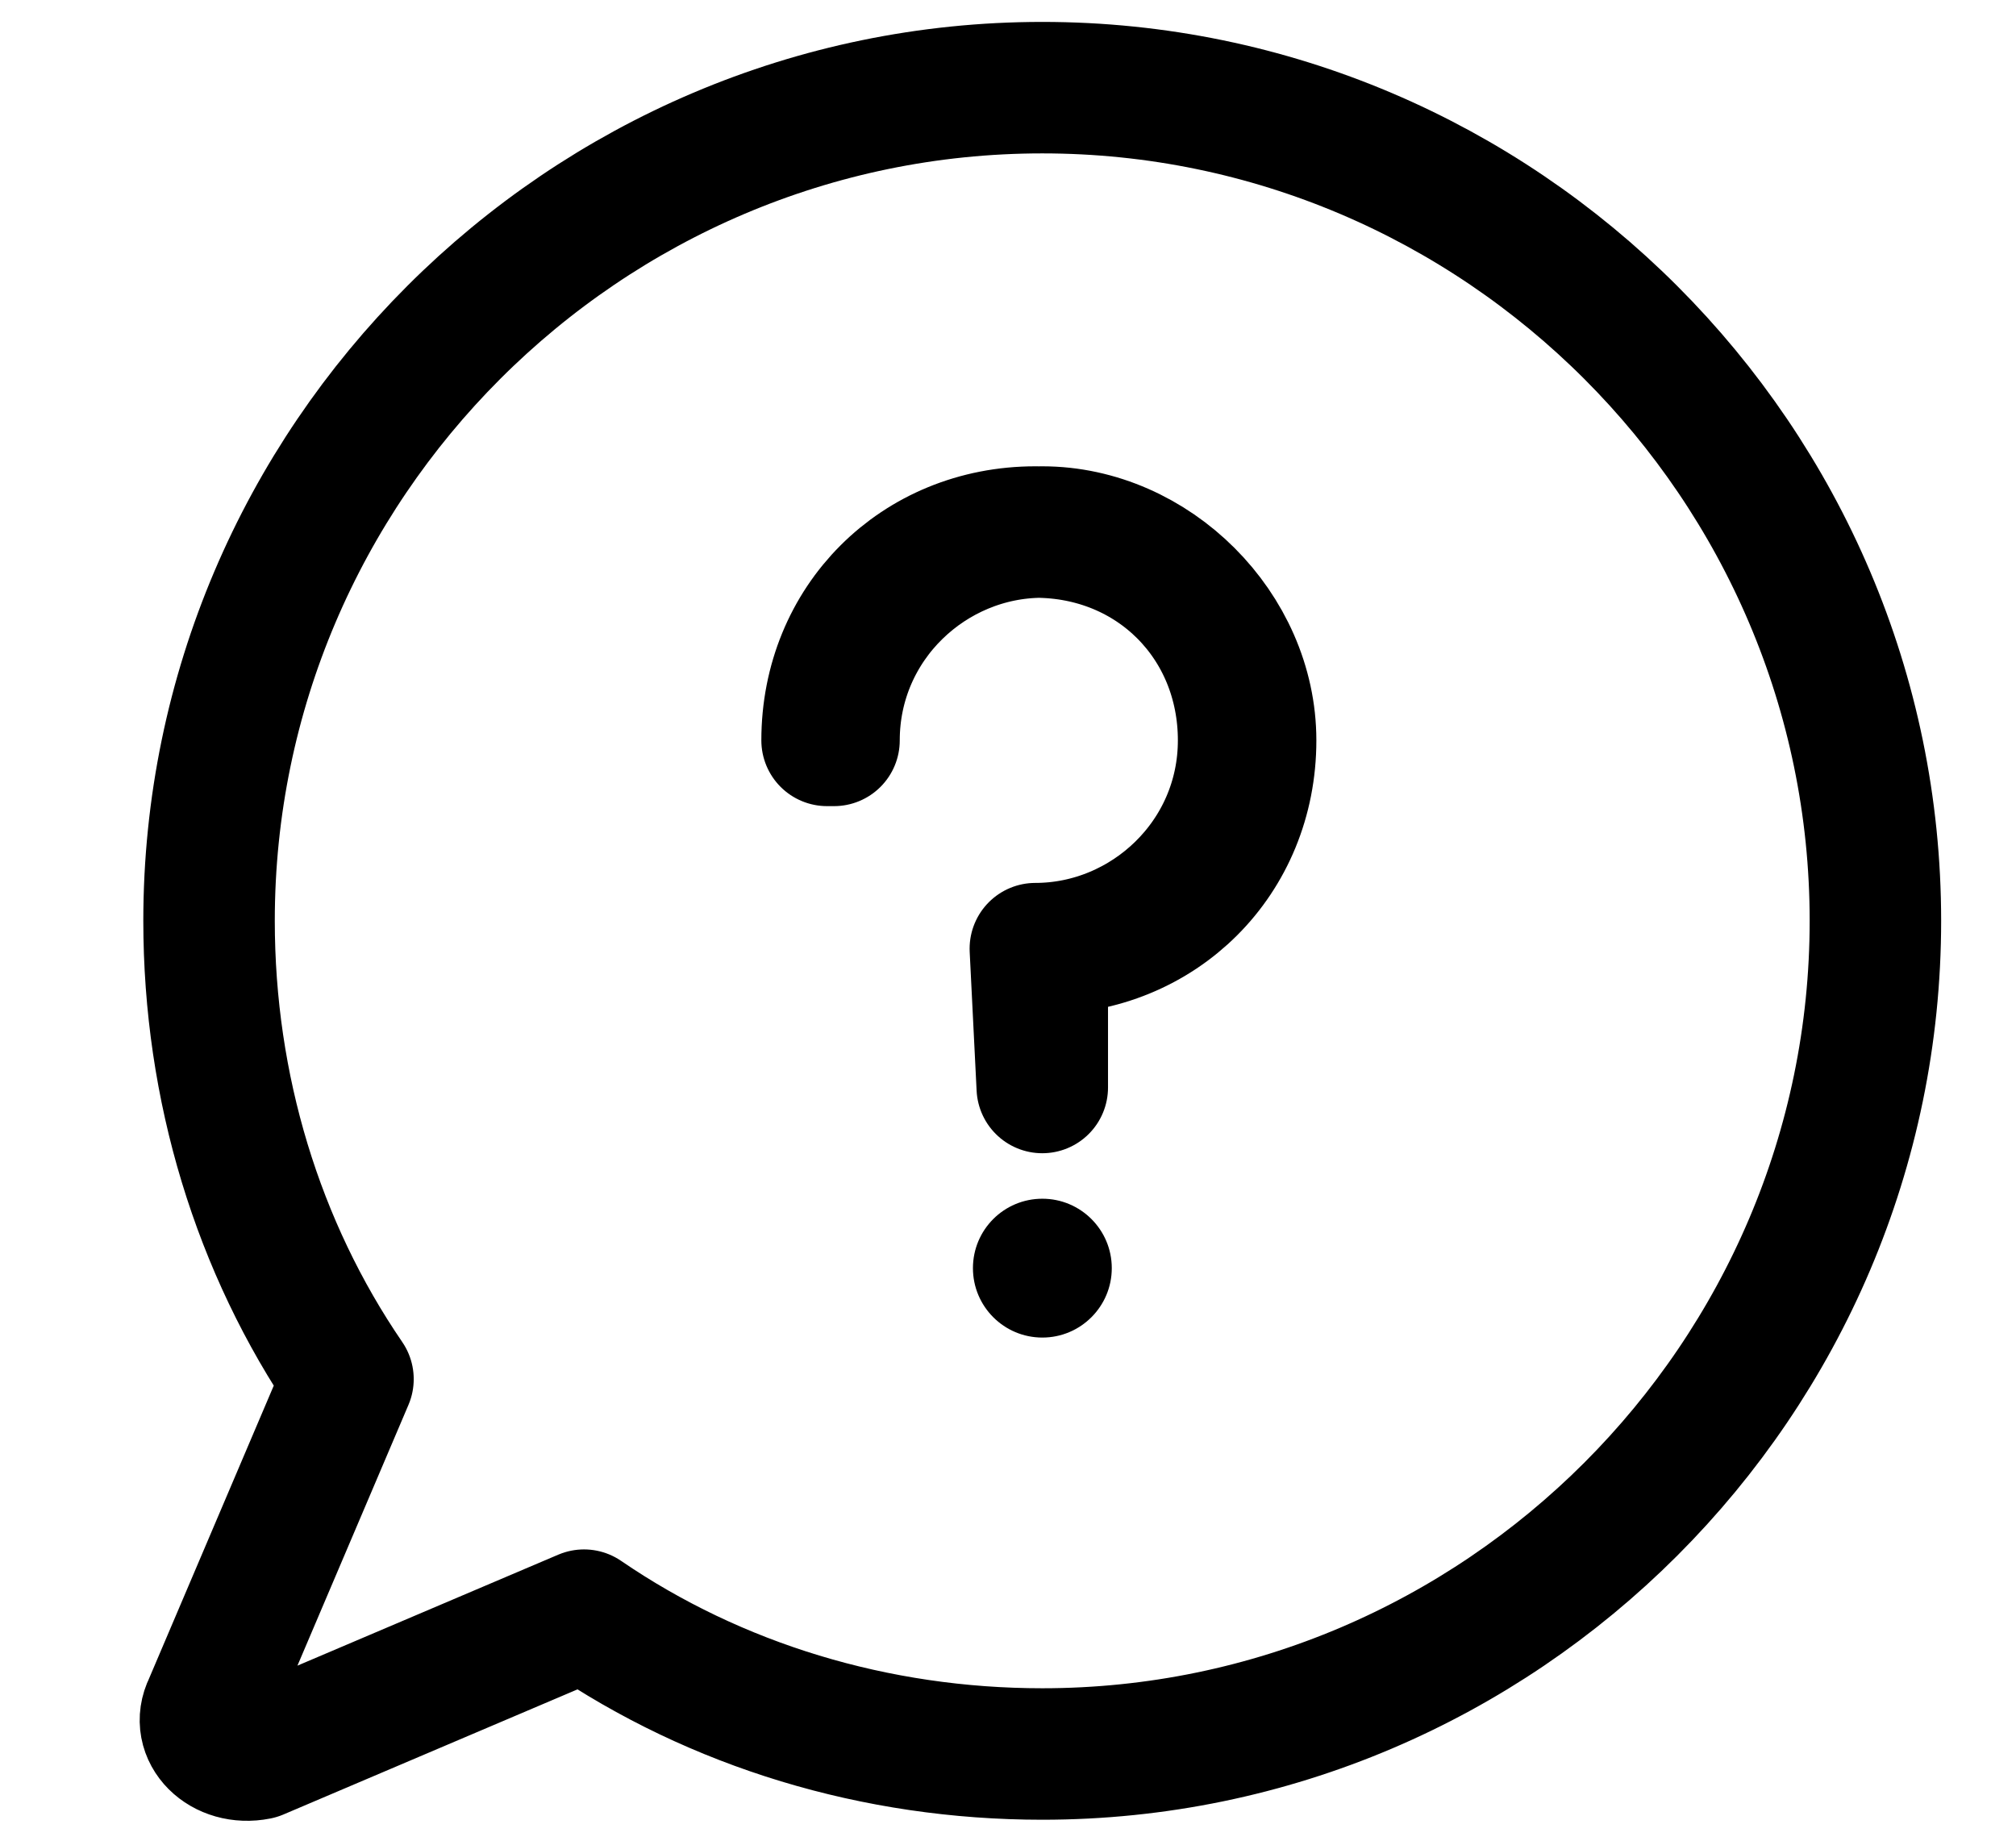 <svg width="23" height="21" viewBox="0 0 23 21" fill="none" xmlns="http://www.w3.org/2000/svg">
<path d="M11.891 1C6.663 1 2.385 5.277 2.385 10.505C2.385 12.407 2.94 14.229 3.97 15.734L2.385 19.457C2.227 19.773 2.544 20.09 2.94 20.011L6.663 18.427C8.168 19.457 9.99 20.011 11.891 20.011C17.119 20.011 21.396 15.734 21.396 10.505C21.396 5.277 17.119 1 11.891 1Z" stroke="black" stroke-width="1.5" stroke-miterlimit="10" stroke-linecap="round" stroke-linejoin="round"/>
<path d="M11.892 15.26C12.329 15.26 12.684 14.905 12.684 14.468C12.684 14.03 12.329 13.676 11.892 13.676C11.454 13.676 11.1 14.03 11.1 14.468C11.1 14.905 11.454 15.26 11.892 15.26Z" fill="black"/>
<path d="M11.891 12.407L11.812 10.823C13.079 10.823 14.188 9.793 14.188 8.447C14.188 7.1 13.159 6.07 11.812 6.07C10.465 6.07 9.436 7.1 9.436 8.447H9.515C9.515 7.1 10.624 6.07 11.891 6.07C13.159 6.07 14.268 7.179 14.268 8.447C14.268 9.793 13.238 10.823 11.891 10.823V12.407Z" stroke="black" stroke-width="1.5" stroke-miterlimit="10" stroke-linecap="round" stroke-linejoin="round"/>
</svg>
